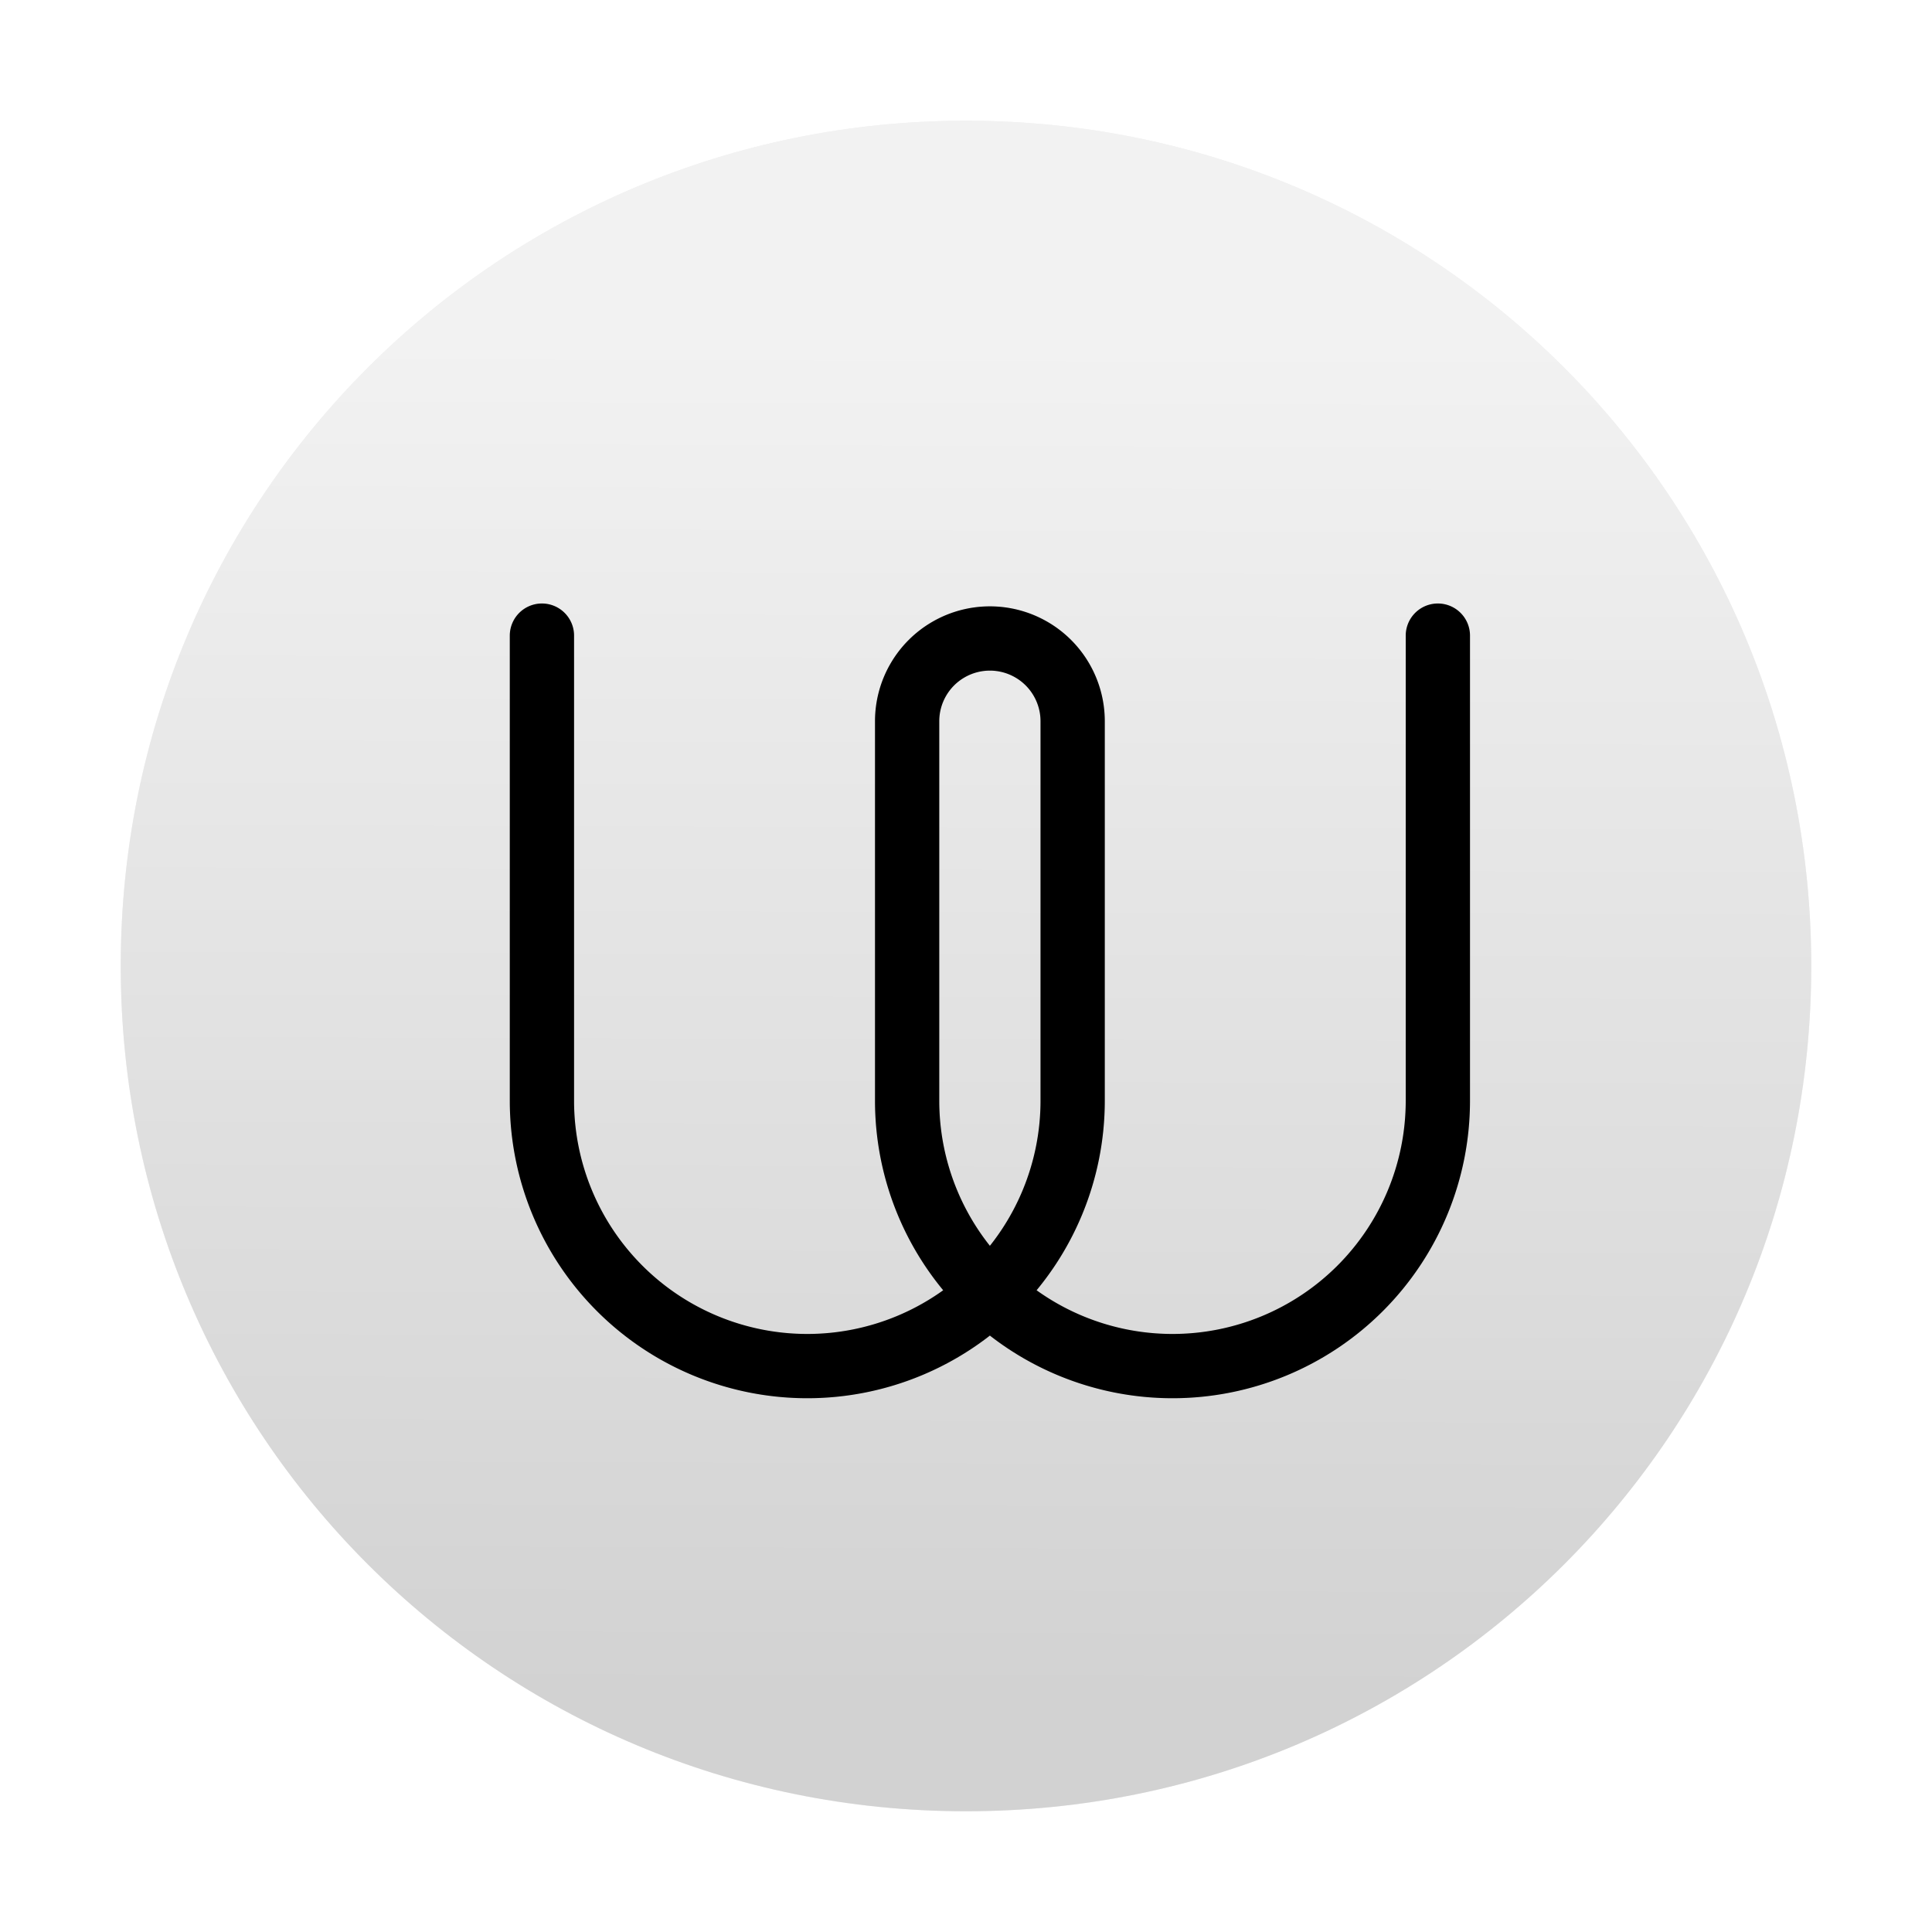 <?xml version="1.0" encoding="UTF-8" standalone="no"?>
<svg
   xmlns:dc="http://purl.org/dc/elements/1.1/"
   xmlns:cc="http://creativecommons.org/ns#"
   xmlns:rdf="http://www.w3.org/1999/02/22-rdf-syntax-ns#"
   xmlns:svg="http://www.w3.org/2000/svg"
   xmlns="http://www.w3.org/2000/svg"
   xmlns:xlink="http://www.w3.org/1999/xlink"
   xmlns:sodipodi="http://sodipodi.sourceforge.net/DTD/sodipodi-0.dtd"
   xmlns:inkscape="http://www.inkscape.org/namespaces/inkscape"
   viewBox="0 0 64 64"
   version="1.1"
   id="svg9"
   sodipodi:docname="wire-desktop.svg"
   inkscape:version="0.92.4 5da689c313, 2019-01-14"
   width="64"
   height="64">
  <defs
     id="defs13">
    <linearGradient
       inkscape:collect="always"
       id="linearGradient872">
      <stop
         style="stop-color:#f2f2f2;stop-opacity:1"
         offset="0"
         id="stop868" />
      <stop
         style="stop-color:#d2d2d2;stop-opacity:1"
         offset="1"
         id="stop870" />
    </linearGradient>
    <linearGradient
       inkscape:collect="always"
       xlink:href="#linearGradient872"
       id="linearGradient865"
       x1="32.678"
       y1="11.254"
       x2="32.542"
       y2="56.203"
       gradientUnits="userSpaceOnUse" />
    <filter
       inkscape:collect="always"
       style="color-interpolation-filters:sRGB"
       id="filter892"
       x="-0.06"
       width="1.12"
       y="-0.06"
       height="1.12">
      <feGaussianBlur
         inkscape:collect="always"
         stdDeviation="1.4"
         id="feGaussianBlur894" />
    </filter>
    <filter
       inkscape:collect="always"
       style="color-interpolation-filters:sRGB"
       id="filter926"
       x="-0.054"
       width="1.109"
       y="-0.067"
       height="1.134">
      <feGaussianBlur
         inkscape:collect="always"
         stdDeviation="0.673"
         id="feGaussianBlur928" />
    </filter>
  </defs>
  <sodipodi:namedview
     pagecolor="#ffffff"
     bordercolor="#666666"
     borderopacity="1"
     objecttolerance="10"
     gridtolerance="10"
     guidetolerance="10"
     inkscape:pageopacity="0"
     inkscape:pageshadow="2"
     inkscape:window-width="1366"
     inkscape:window-height="700"
     id="namedview11"
     showgrid="false"
     inkscape:zoom="6.9532167"
     inkscape:cx="21.347854"
     inkscape:cy="25.69551"
     inkscape:window-x="0"
     inkscape:window-y="0"
     inkscape:window-maximized="1"
     inkscape:current-layer="svg9" />
  <linearGradient
     id="a"
     gradientUnits="userSpaceOnUse"
     x1="4.333"
     x2="45.115"
     y1="8.65"
     y2="24.879"
     gradientTransform="matrix(0.745,0,0,0.745,14.52,14.001)">
    <stop
       offset="0"
       stop-color="#a8ff00"
       id="stop2" />
    <stop
       offset="1"
       stop-color="#15ff00"
       id="stop4" />
  </linearGradient>
  <path
     inkscape:connector-curvature="0"
     id="path874"
     d="m 60,32 v 9.64e-4 C 60,47.512 47.514,60 32.004,60 h -0.008 C 16.486,60 4,47.512 4,32 v -9.64e-4 C 4,16.488 16.486,4 31.996,4 h 0.008 C 47.514,4 60,16.488 60,32 Z"
     style="fill:#101010;fill-opacity:1;stroke:none;stroke-width:2.895;filter:url(#filter892);opacity:0.25" />
  <path
     style="fill:url(#linearGradient865);fill-opacity:1;stroke:none;stroke-width:2.895"
     d="m 60,32 v 9.64e-4 C 60,47.512 47.514,60 32.004,60 h -0.008 C 16.486,60 4,47.512 4,32 v -9.64e-4 C 4,16.488 16.486,4 31.996,4 h 0.008 C 47.514,4 60,16.488 60,32 Z"
     id="rect12"
     inkscape:connector-curvature="0" />
  <path
     inkscape:connector-curvature="0"
     style="fill:none;stroke:#000000;stroke-width:2.129;stroke-linecap:round;stroke-linejoin:round;stroke-miterlimit:4;stroke-dasharray:none;stroke-opacity:1;filter:url(#filter926);opacity:0.25"
     id="path896"
     d="m 17.952,21.056 v 15.407 a 8.79,8.79 0 0 0 17.581,0 V 23.892 a 2.741,2.741 0 0 0 -5.483,0 v 12.571 a 8.79,8.79 0 0 0 17.581,0 V 21.056" />
  <path
     d="m 17.952,21.056 v 15.407 a 8.79,8.79 0 0 0 17.581,0 V 23.892 a 2.741,2.741 0 0 0 -5.483,0 v 12.571 a 8.79,8.79 0 0 0 17.581,0 V 21.056"
     id="path7"
     style="fill:none;stroke:#000000;stroke-width:2.129;stroke-linecap:round;stroke-linejoin:round;stroke-miterlimit:4;stroke-dasharray:none;stroke-opacity:1"
     inkscape:connector-curvature="0" />
</svg>
